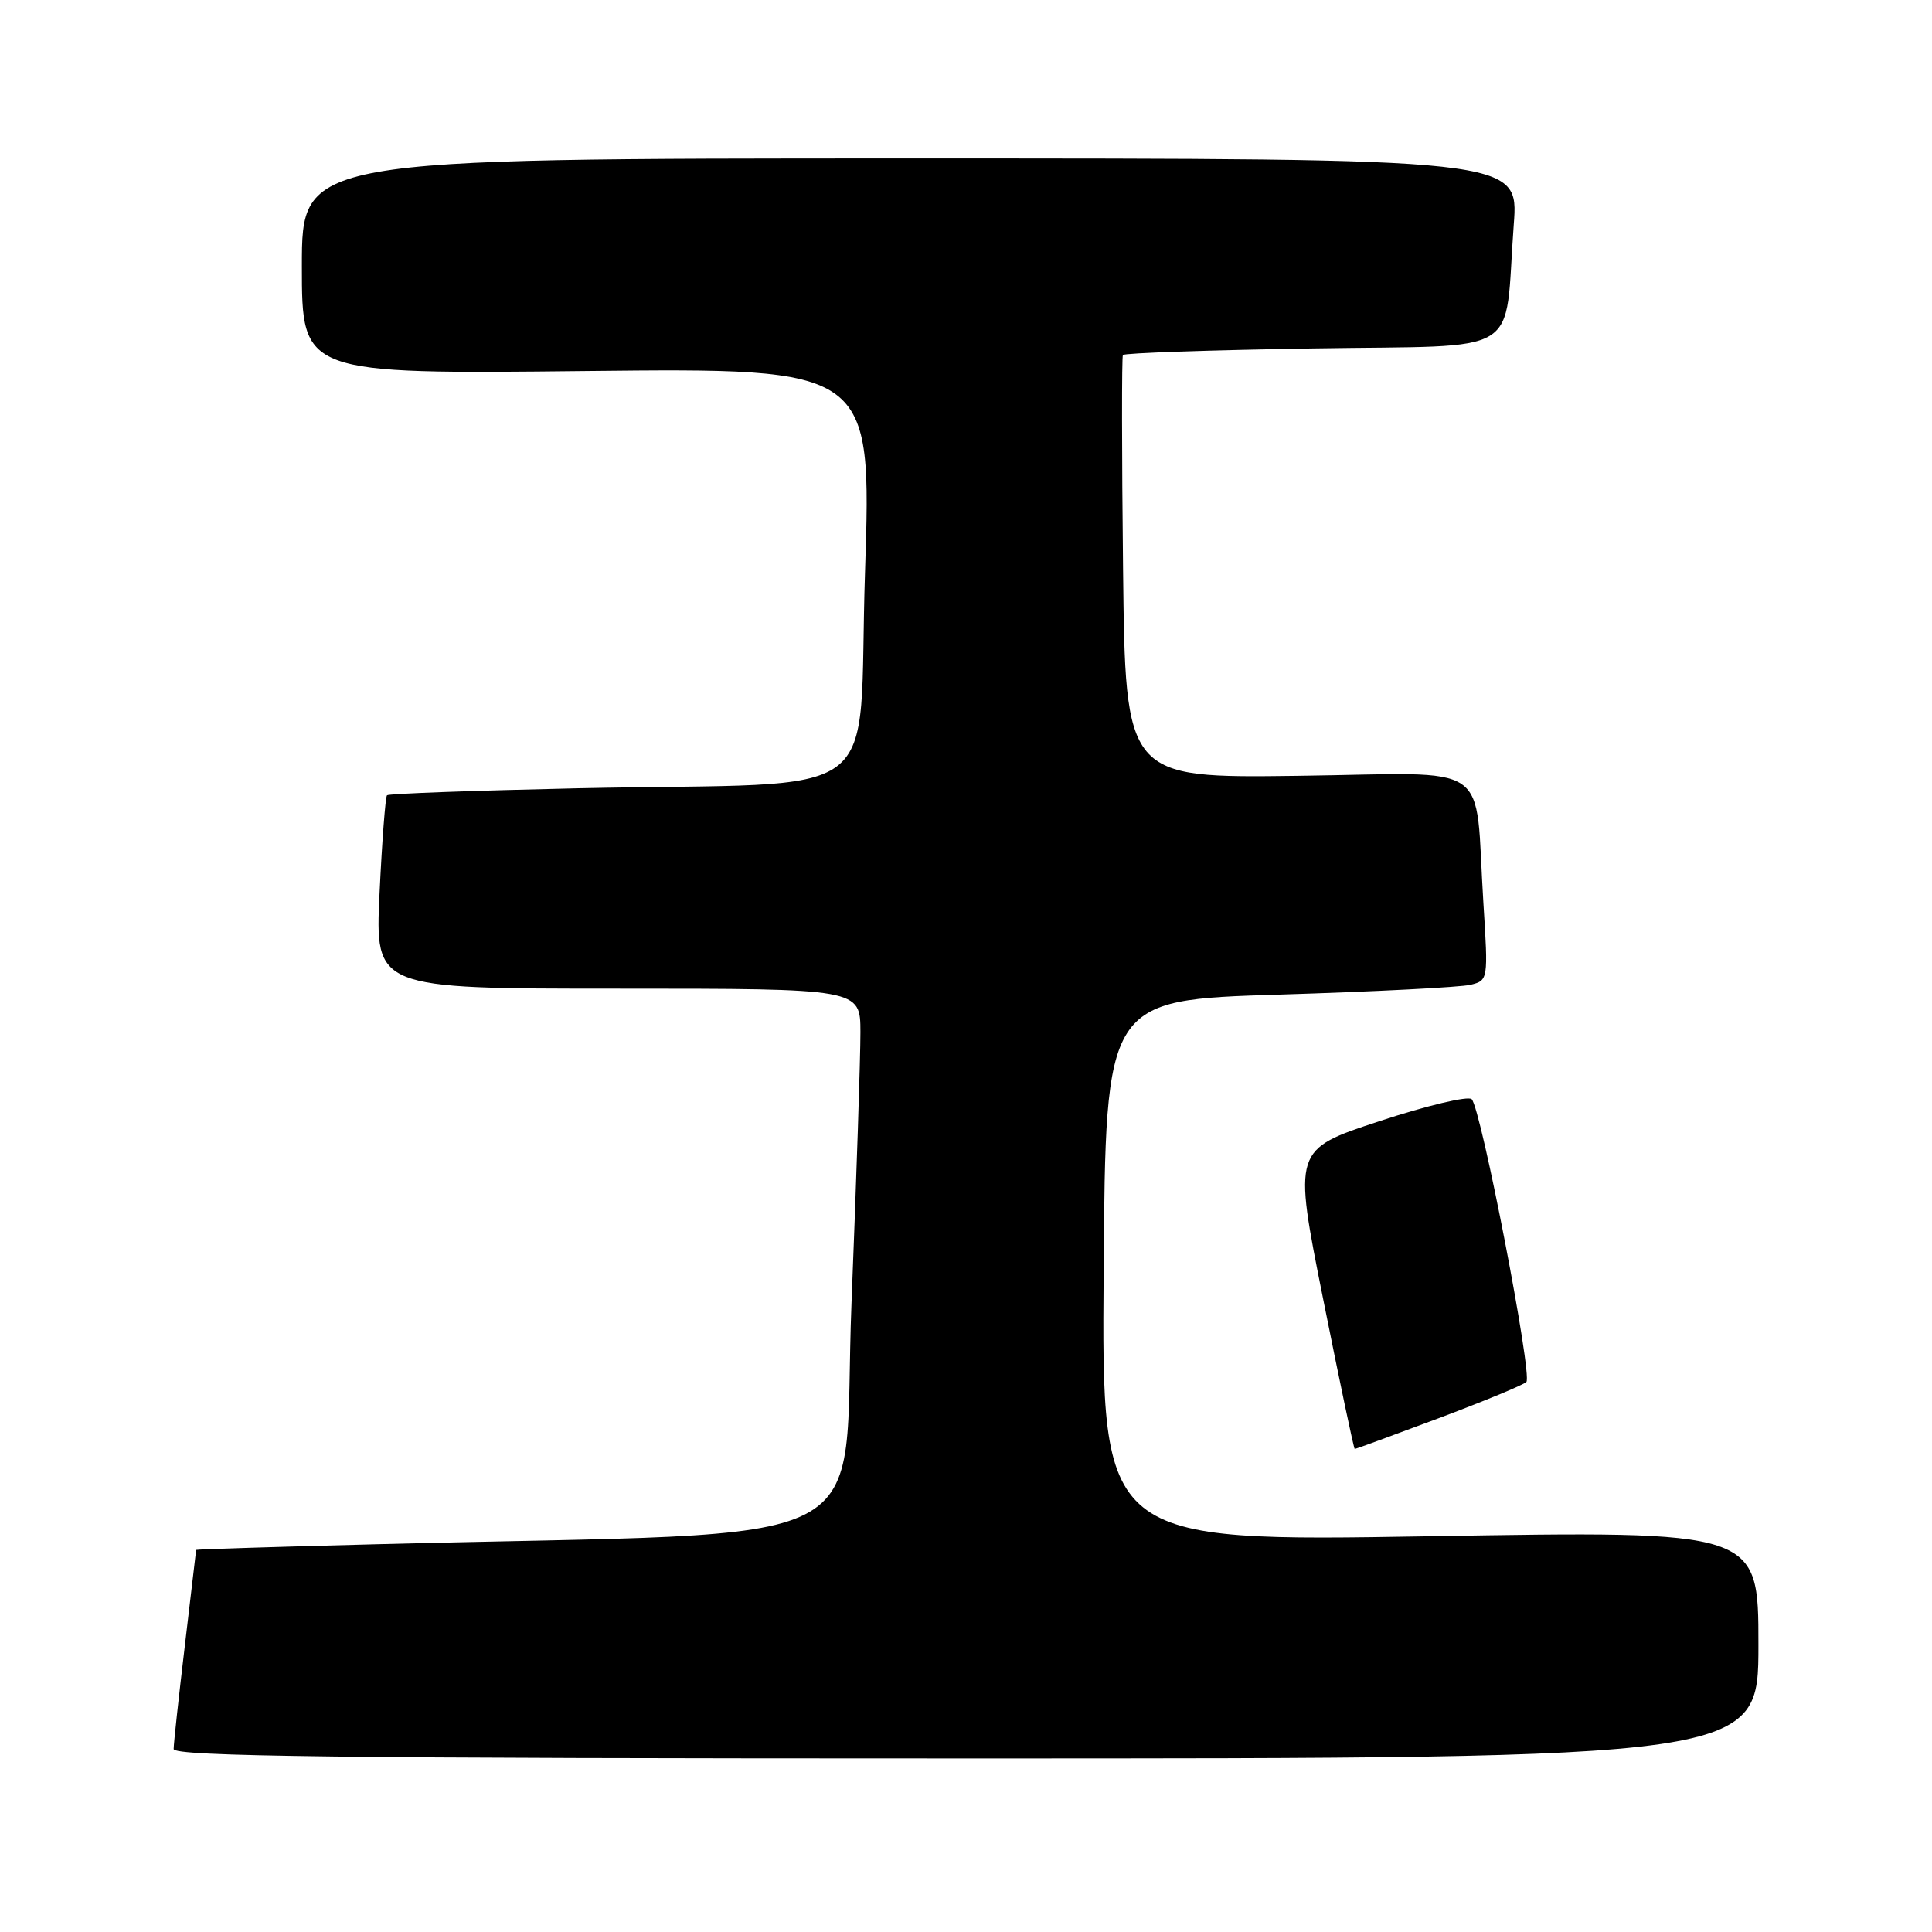 <?xml version="1.0" encoding="UTF-8" standalone="no"?>
<!DOCTYPE svg PUBLIC "-//W3C//DTD SVG 1.1//EN" "http://www.w3.org/Graphics/SVG/1.1/DTD/svg11.dtd" >
<svg xmlns="http://www.w3.org/2000/svg" xmlns:xlink="http://www.w3.org/1999/xlink" version="1.1" viewBox="0 0 256 256">
 <g >
 <path fill="currentColor"
d=" M 233.00 217.92 C 233.00 202.83 233.00 202.83 189.49 203.56 C 145.97 204.29 145.97 204.29 146.24 168.40 C 146.50 132.50 146.50 132.50 169.50 131.79 C 182.15 131.40 193.56 130.81 194.85 130.49 C 197.19 129.91 197.20 129.83 196.56 119.70 C 195.34 100.44 198.27 102.46 172.01 102.80 C 149.12 103.10 149.12 103.10 148.81 75.30 C 148.64 60.01 148.63 47.29 148.79 47.04 C 148.96 46.78 160.29 46.39 173.98 46.17 C 202.36 45.70 199.25 47.62 200.58 29.75 C 201.24 21.00 201.24 21.00 120.62 21.00 C 40.00 21.00 40.00 21.00 40.00 35.28 C 40.00 49.57 40.00 49.57 77.75 49.16 C 115.50 48.76 115.50 48.76 114.62 75.82 C 113.59 107.16 118.36 103.56 76.59 104.45 C 62.89 104.75 51.50 105.16 51.28 105.38 C 51.07 105.60 50.62 111.45 50.29 118.39 C 49.70 131.00 49.70 131.00 81.85 131.00 C 114.00 131.00 114.00 131.00 114.01 136.75 C 114.02 139.91 113.49 156.06 112.83 172.64 C 111.49 206.49 118.64 202.84 50.25 204.61 C 36.91 204.95 26.00 205.29 25.99 205.37 C 25.99 205.44 25.32 211.12 24.50 218.00 C 23.68 224.88 23.01 231.06 23.01 231.75 C 23.00 232.74 44.66 233.00 128.00 233.00 C 233.00 233.00 233.00 233.00 233.00 217.92 Z  M 190.61 187.93 C 196.60 185.68 201.84 183.52 202.25 183.12 C 203.10 182.30 196.27 146.97 195.01 145.65 C 194.56 145.18 189.06 146.49 182.78 148.56 C 171.36 152.32 171.36 152.32 175.33 172.16 C 177.51 183.07 179.39 192.00 179.51 192.00 C 179.63 192.00 184.63 190.17 190.61 187.93 Z "/>
</g>
</svg>